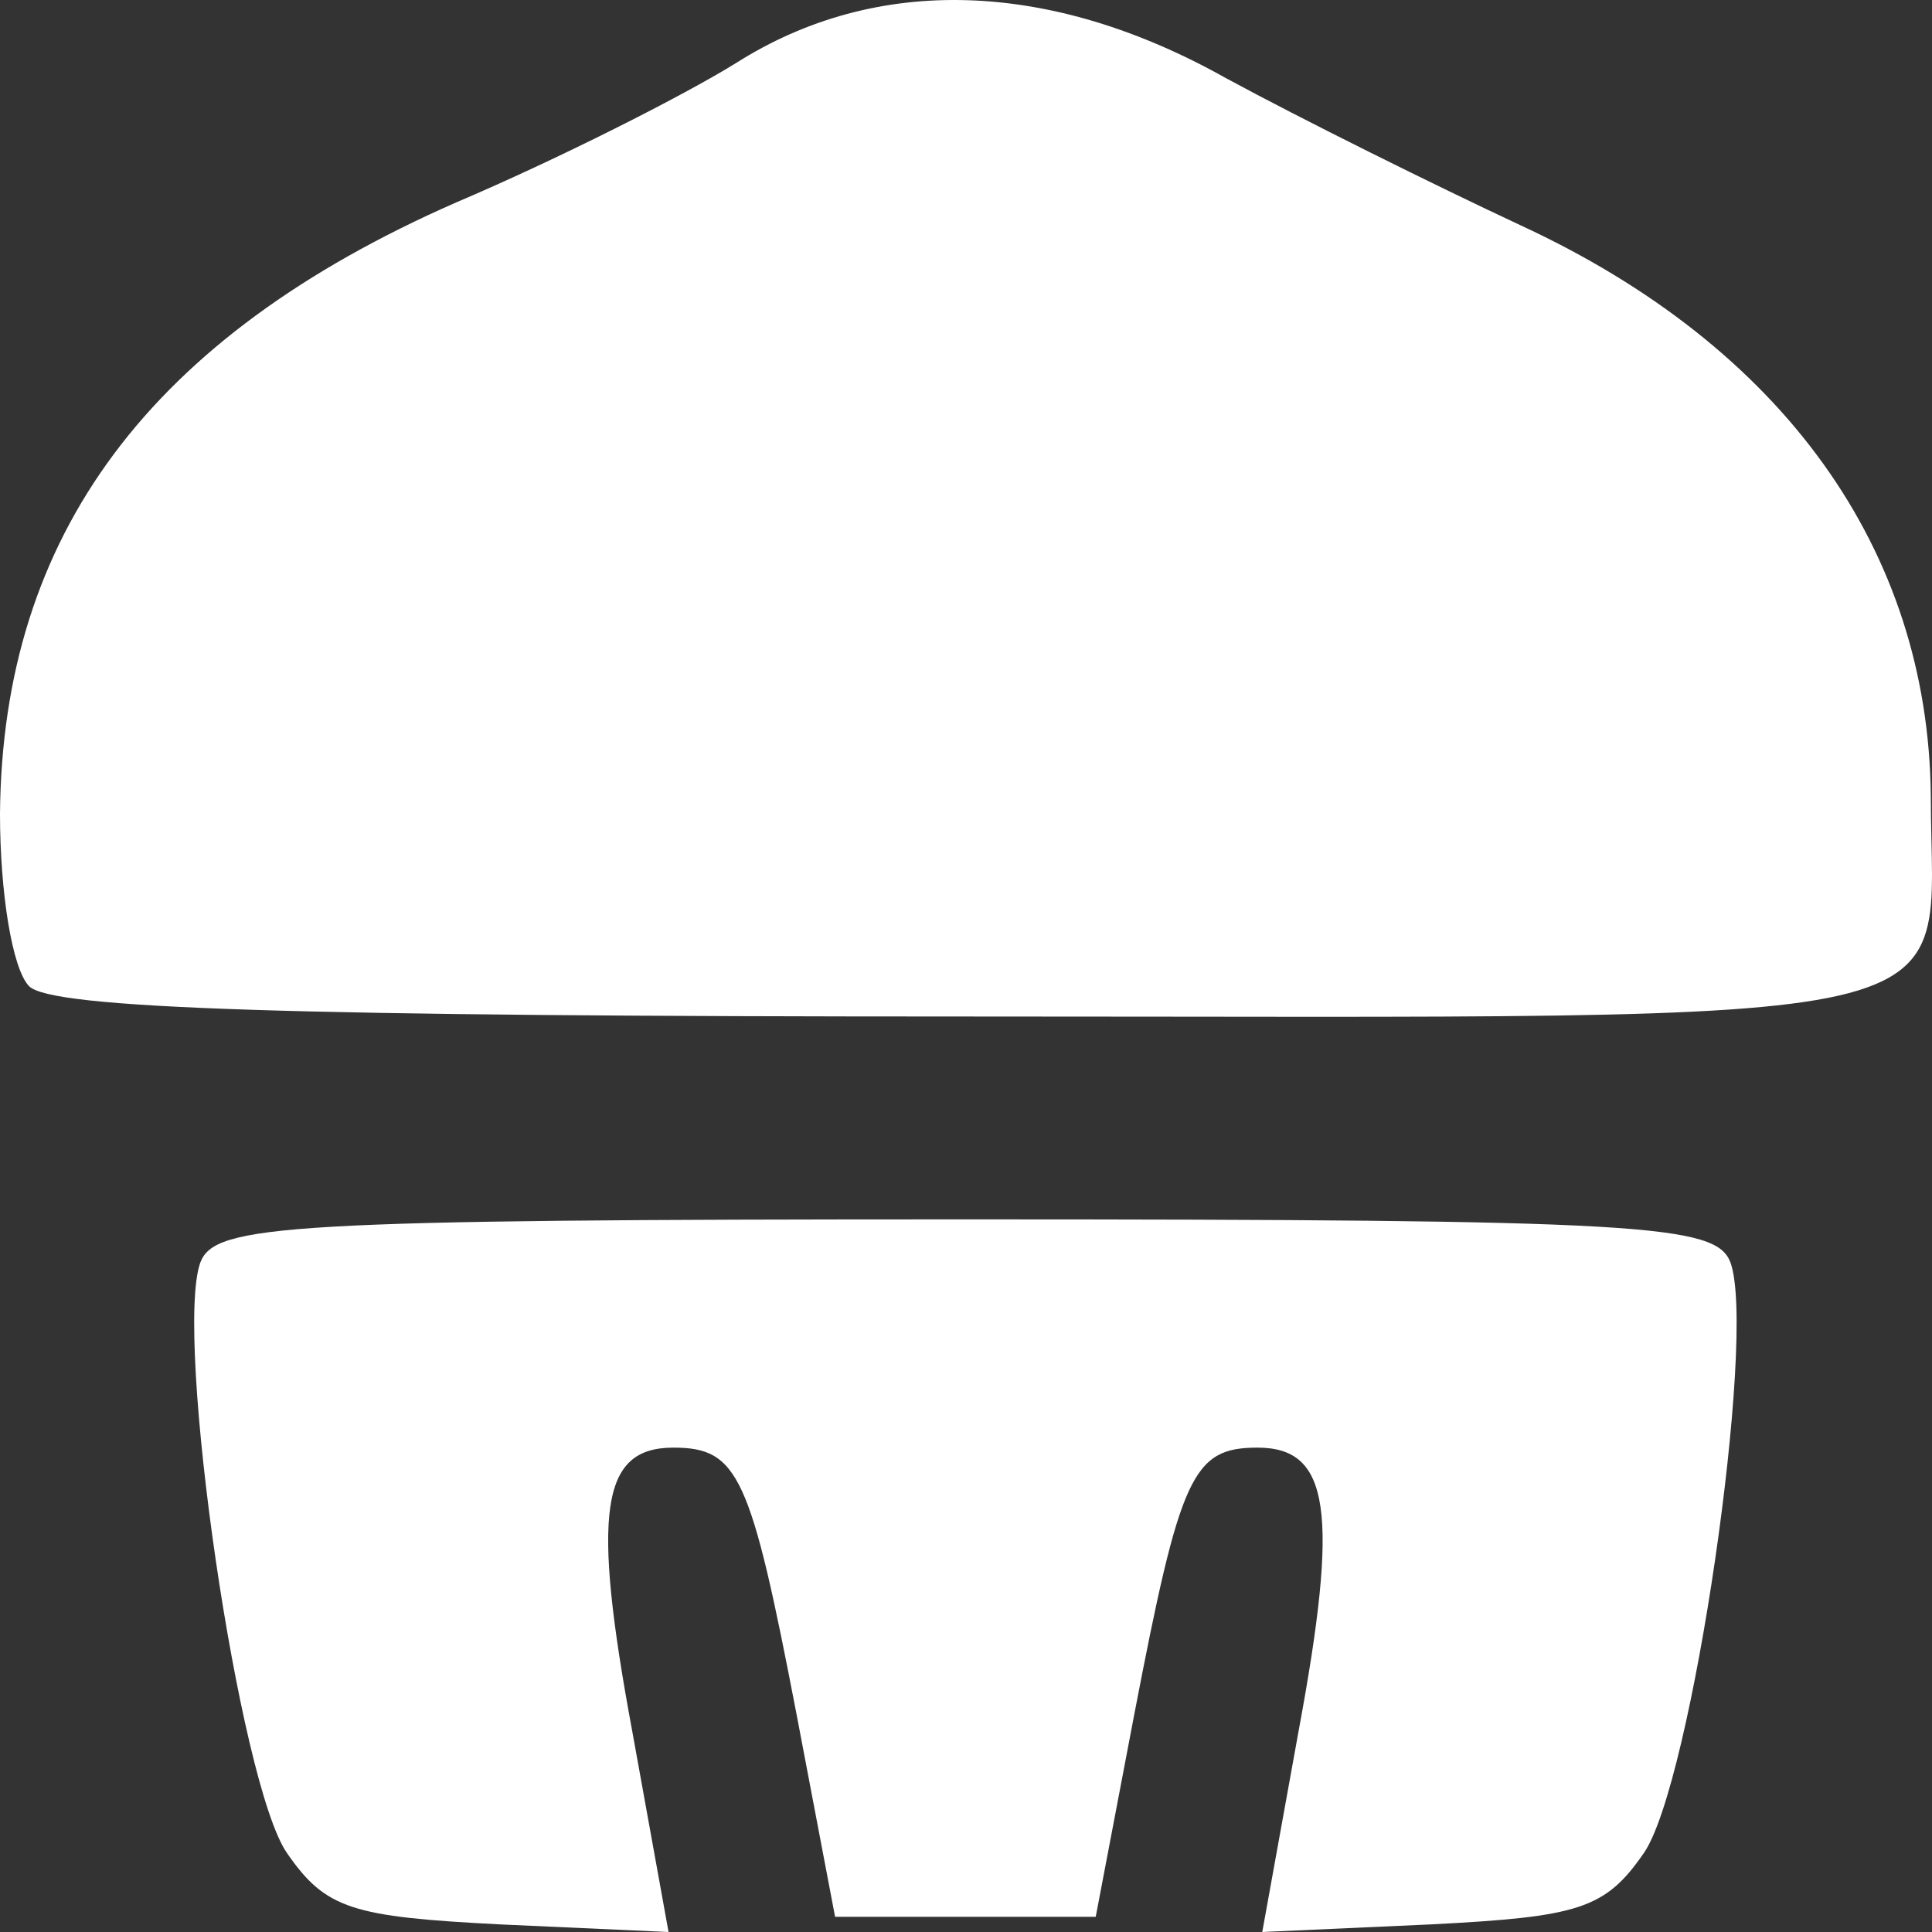 <svg width="55" height="55" viewBox="0 0 55 55" fill="none" xmlns="http://www.w3.org/2000/svg">
<rect x="0" y="0" width="55" height="55" fill="#333333" stroke="none"/>
<path d="M20.956 1.793C19.444 2.731 15.871 4.536 12.986 5.763C4.26 9.59 0.069 15.221 0 23.162C0 25.4 0.344 27.566 0.824 28.071C1.443 28.721 8.314 28.938 27.62 28.938C57.096 28.938 54.966 29.443 54.966 22.657C54.897 15.654 50.775 9.878 43.286 6.413C40.812 5.258 37.033 3.381 34.903 2.226C29.888 -0.59 24.941 -0.734 20.956 1.793Z" fill="white"/>
<path d="M5.703 35.941C4.947 38.034 6.802 50.813 8.176 52.762C9.276 54.35 10.031 54.567 14.223 54.783L19.032 55L18.001 49.297C16.833 43.016 17.108 41.211 19.169 41.211C21.024 41.211 21.368 42.005 22.674 48.791L23.773 54.567H27.483H31.193L32.293 48.791C33.598 42.005 33.942 41.211 35.797 41.211C37.858 41.211 38.133 43.016 36.965 49.297L35.934 55L40.744 54.783C44.935 54.567 45.691 54.35 46.79 52.762C48.164 50.813 50.019 38.034 49.263 35.941C48.851 34.858 46.859 34.713 27.483 34.713C8.108 34.713 6.115 34.858 5.703 35.941Z" fill="white"/>
</svg>
